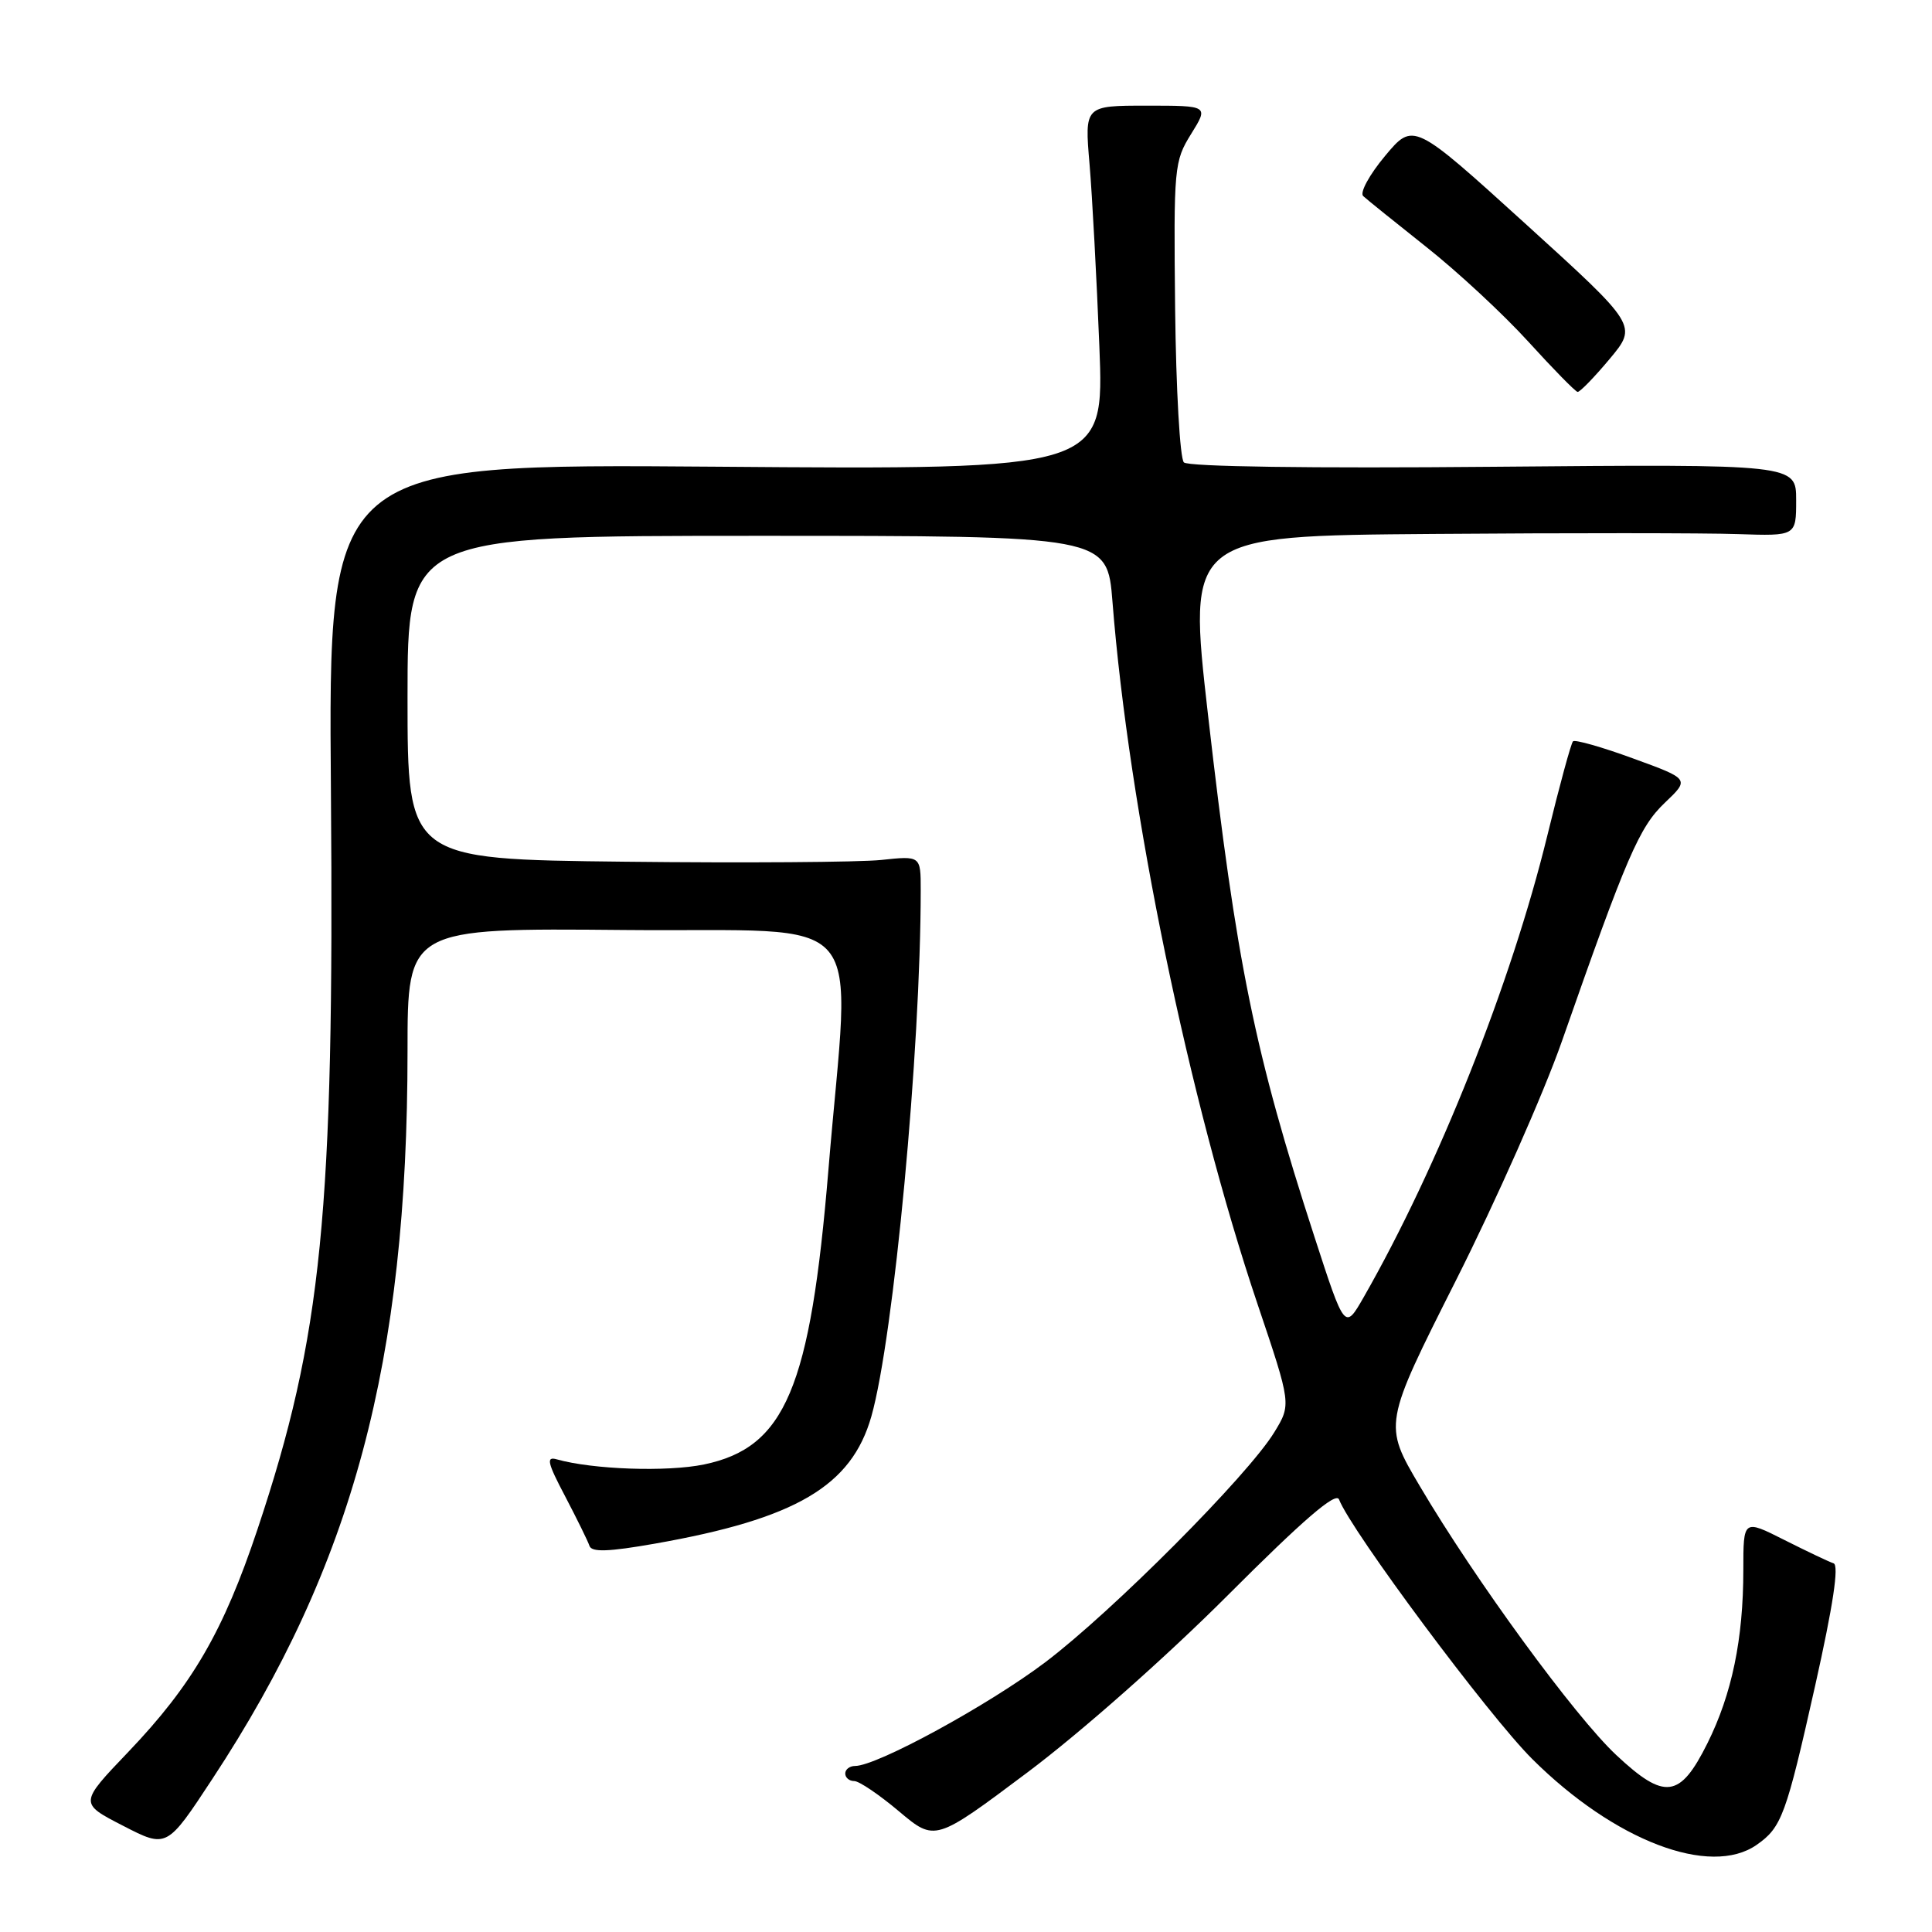 <?xml version="1.0" encoding="UTF-8" standalone="no"?>
<!DOCTYPE svg PUBLIC "-//W3C//DTD SVG 1.1//EN" "http://www.w3.org/Graphics/SVG/1.1/DTD/svg11.dtd" >
<svg xmlns="http://www.w3.org/2000/svg" xmlns:xlink="http://www.w3.org/1999/xlink" version="1.1" viewBox="0 0 256 256">
 <g >
 <path fill="currentColor"
d=" M 232.77 244.45 C 236.09 242.13 236.66 240.55 240.52 223.35 C 242.90 212.72 243.70 207.40 242.96 207.15 C 242.35 206.95 239.41 205.55 236.43 204.05 C 231.00 201.31 231.00 201.31 231.00 208.02 C 231.00 217.19 229.49 224.47 226.24 231.00 C 222.60 238.30 220.58 238.56 214.17 232.56 C 208.67 227.42 195.44 209.31 188.14 196.93 C 183.30 188.74 183.30 188.74 192.94 169.62 C 198.24 159.10 204.54 144.88 206.95 138.00 C 215.55 113.44 217.21 109.59 220.60 106.37 C 223.90 103.23 223.90 103.23 216.40 100.50 C 212.28 98.99 208.69 97.97 208.43 98.23 C 208.17 98.49 206.64 104.11 205.03 110.71 C 200.26 130.25 190.57 154.62 180.70 171.88 C 178.19 176.26 178.19 176.26 174.17 163.88 C 166.23 139.42 163.84 127.67 160.07 94.75 C 157.36 71.00 157.36 71.00 189.93 70.75 C 207.84 70.61 225.99 70.62 230.25 70.77 C 238.00 71.03 238.00 71.03 238.00 66.27 C 238.00 61.50 238.00 61.50 197.90 61.85 C 173.69 62.07 157.44 61.84 156.87 61.27 C 156.35 60.75 155.83 51.59 155.71 40.91 C 155.51 22.13 155.58 21.38 157.83 17.75 C 160.16 14.00 160.16 14.00 151.94 14.00 C 143.71 14.00 143.71 14.00 144.37 21.75 C 144.73 26.01 145.31 36.87 145.67 45.87 C 146.32 62.24 146.32 62.24 94.91 61.84 C 43.50 61.45 43.50 61.45 43.85 104.93 C 44.30 160.70 42.67 177.04 34.13 202.61 C 29.60 216.17 25.49 223.25 17.00 232.14 C 10.50 238.94 10.50 238.94 16.30 241.92 C 22.10 244.91 22.10 244.91 28.15 235.70 C 46.77 207.40 54.00 180.43 54.00 139.24 C 54.00 122.97 54.00 122.97 82.75 123.23 C 115.86 123.54 112.68 119.81 109.77 155.00 C 107.37 183.96 104.06 191.81 93.28 194.05 C 88.38 195.06 78.56 194.72 73.77 193.37 C 72.34 192.96 72.53 193.81 74.89 198.28 C 76.45 201.26 77.90 204.21 78.11 204.84 C 78.40 205.70 80.64 205.62 86.78 204.54 C 105.46 201.25 112.83 196.92 115.46 187.68 C 118.43 177.20 122.00 139.13 122.00 117.92 C 122.00 113.39 122.00 113.39 116.75 113.95 C 113.86 114.25 98.56 114.36 82.75 114.18 C 54.00 113.86 54.00 113.86 54.00 92.43 C 54.00 71.00 54.00 71.00 100.36 71.00 C 146.72 71.00 146.72 71.00 147.41 79.75 C 149.57 107.22 157.54 145.84 166.63 172.80 C 171.11 186.09 171.11 186.09 168.84 189.80 C 165.33 195.53 147.39 213.54 138.50 220.26 C 130.99 225.93 116.20 234.00 113.30 234.00 C 112.59 234.00 112.00 234.45 112.00 235.00 C 112.00 235.55 112.53 236.00 113.19 236.00 C 113.84 236.00 116.51 237.81 119.13 240.02 C 123.90 244.03 123.90 244.03 136.20 234.81 C 143.26 229.51 154.54 219.54 162.68 211.39 C 172.71 201.35 177.03 197.63 177.43 198.69 C 179.03 202.84 197.26 227.34 203.03 233.08 C 213.91 243.91 226.61 248.76 232.77 244.45 Z  M 213.28 47.57 C 216.98 43.14 216.98 43.14 202.13 29.65 C 187.28 16.17 187.28 16.17 183.52 20.67 C 181.46 23.14 180.15 25.53 180.63 25.98 C 181.11 26.43 184.88 29.46 189.00 32.73 C 193.12 35.99 199.20 41.63 202.50 45.26 C 205.80 48.89 208.74 51.89 209.04 51.93 C 209.33 51.97 211.24 50.01 213.28 47.57 Z "/>
</g>
</svg>